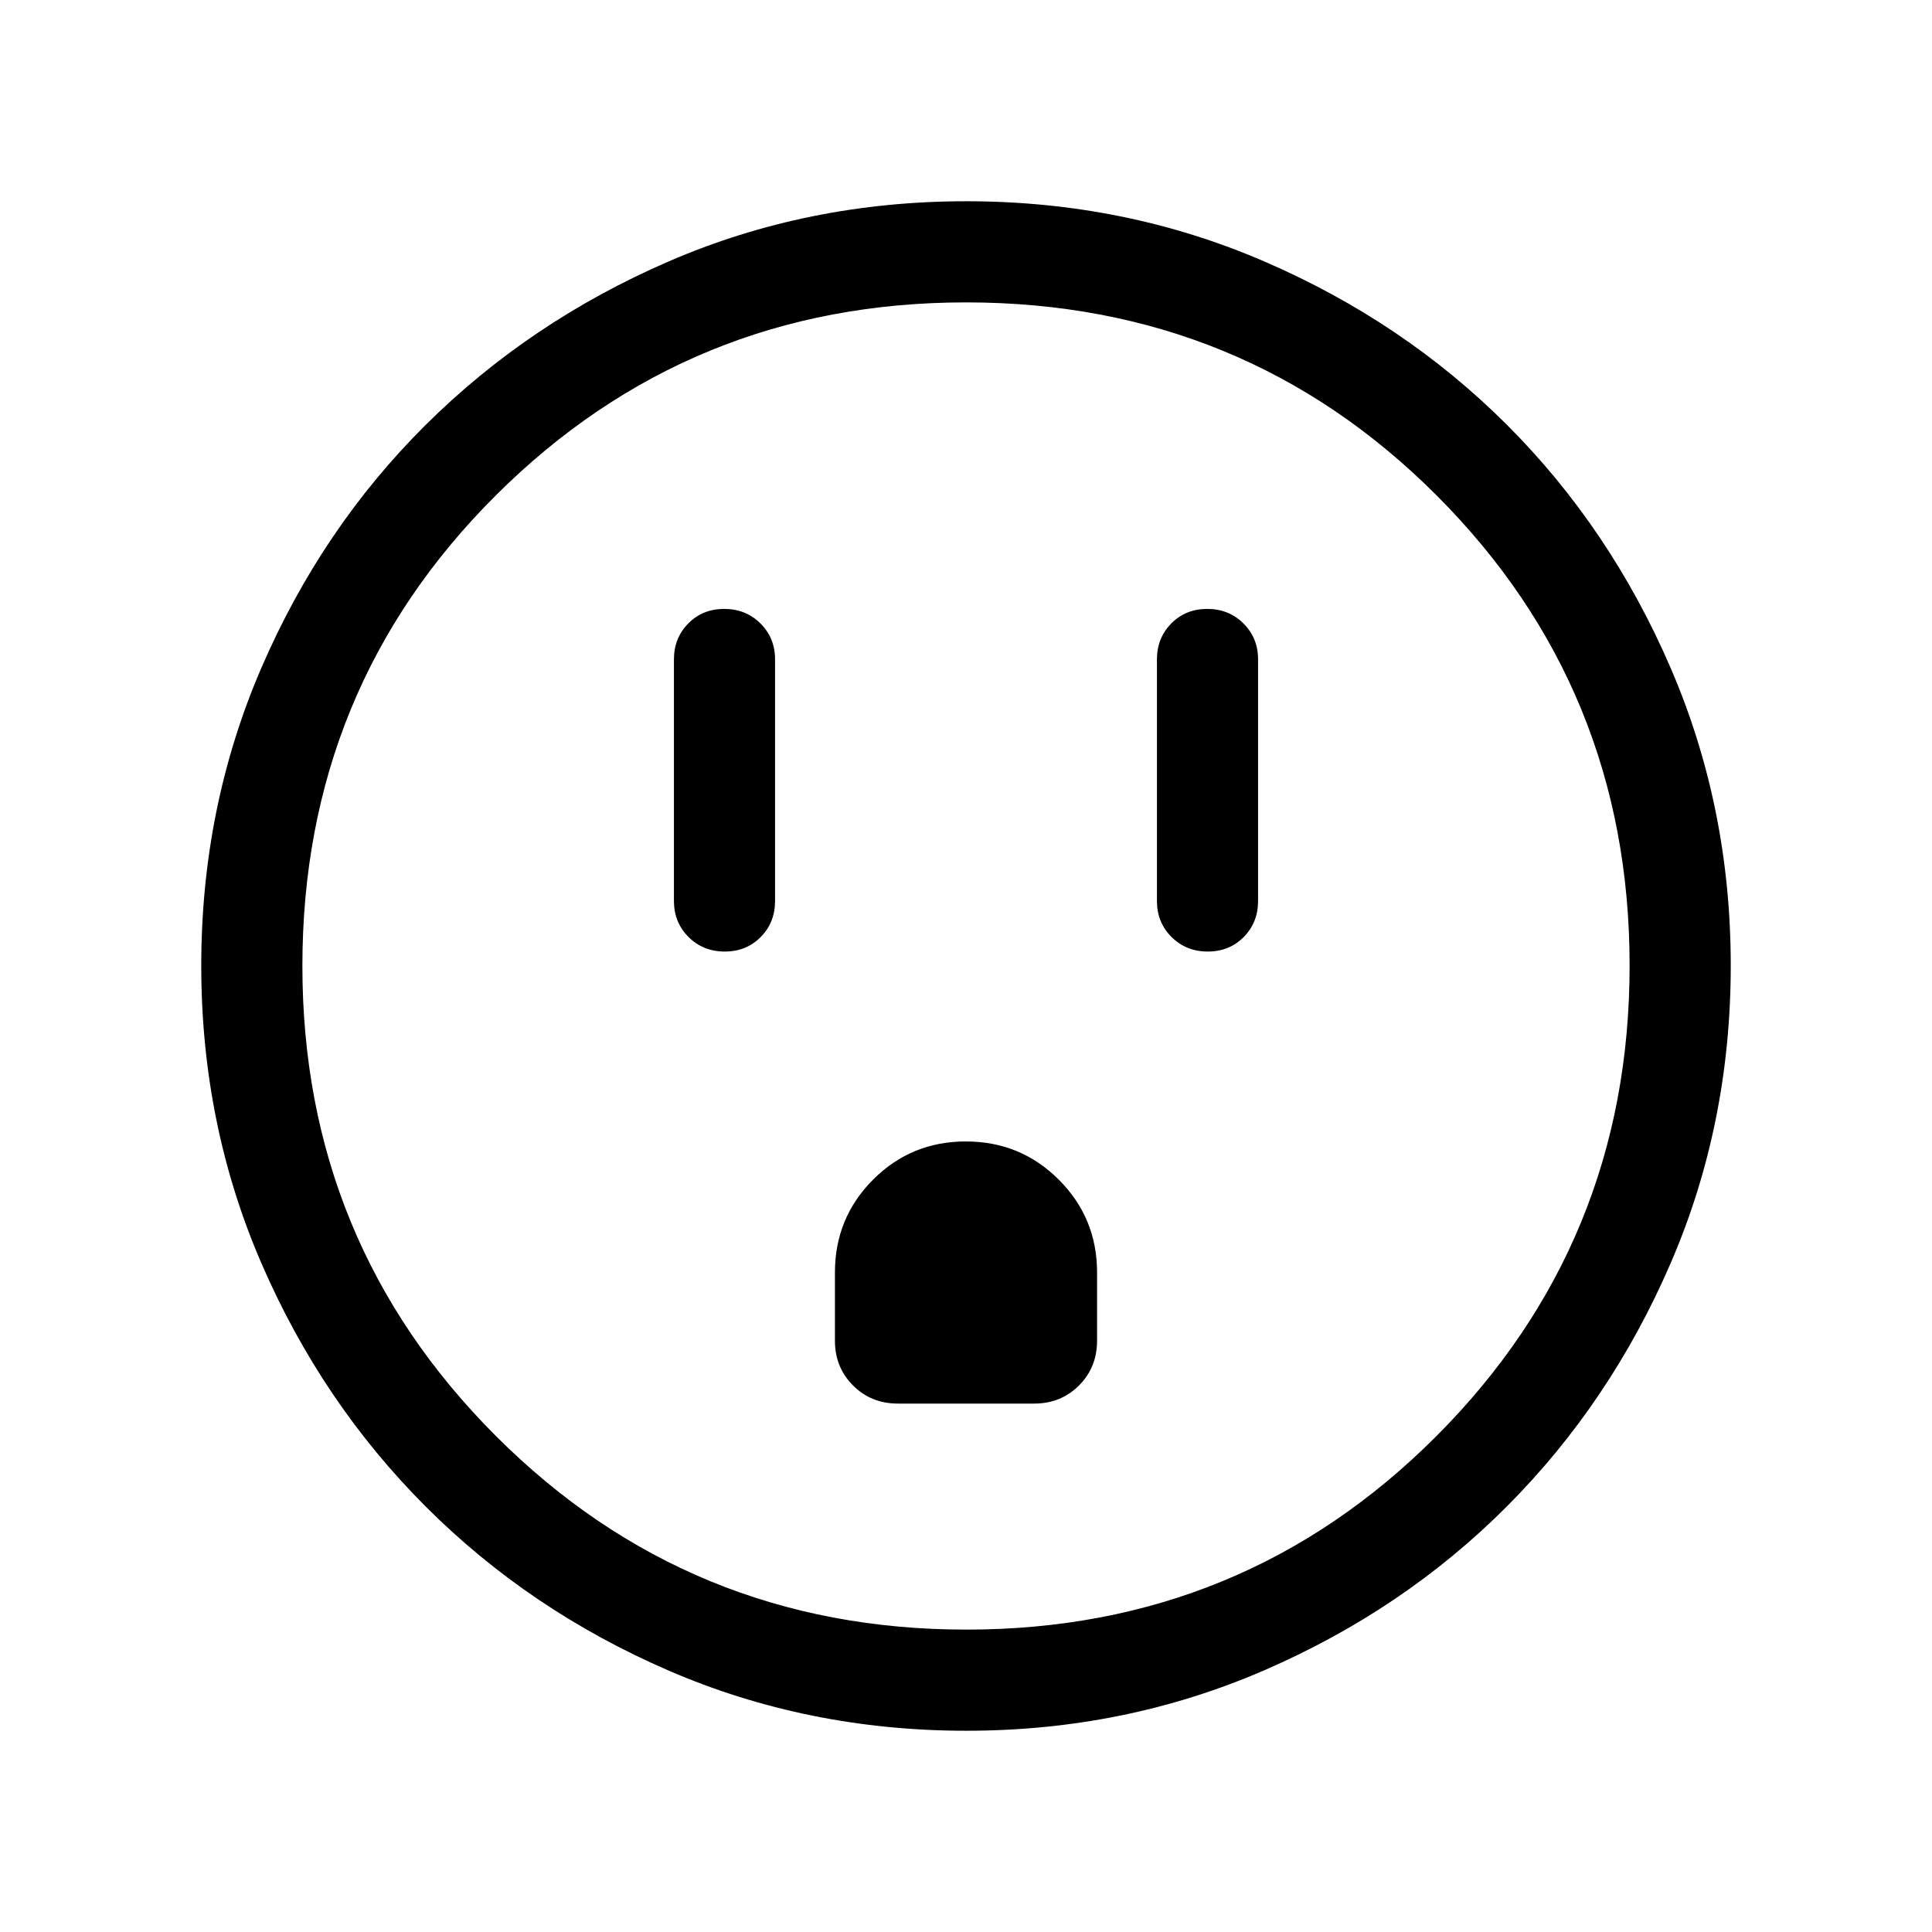 <svg xmlns="http://www.w3.org/2000/svg" height="40" viewBox="0 -960 960 960" width="40"><path d="M360.135-487.18q10.736 0 17.864-7.224t7.128-17.903v-120q0-10.679-7.262-17.903-7.263-7.225-18-7.225-10.736 0-17.864 7.225-7.128 7.224-7.128 17.903v120q0 10.679 7.262 17.903 7.263 7.224 18 7.224Zm86.019 224.615h67.692q13.294 0 22.288-8.994 8.993-8.993 8.993-22.288v-33.846q0-27.144-19.015-46.136-19.015-18.991-46.191-18.991-27.177 0-46.113 18.991-18.935 18.992-18.935 46.136v33.846q0 13.295 8.993 22.288 8.994 8.994 22.288 8.994ZM600.135-487.18q10.736 0 17.864-7.224t7.128-17.903v-120q0-10.679-7.262-17.903-7.263-7.225-18-7.225-10.736 0-17.864 7.225-7.128 7.224-7.128 17.903v120q0 10.679 7.262 17.903 7.263 7.224 18 7.224ZM480.244-100.001q-78.915 0-148.053-29.92-69.139-29.92-120.731-81.544-51.593-51.624-81.526-120.727-29.933-69.103-29.933-147.946t29.92-148.106q29.92-69.262 81.544-120.575 51.624-51.314 120.727-81.247 69.103-29.933 147.946-29.933t148.106 29.92q69.262 29.92 120.575 81.21 51.314 51.291 81.247 120.629 29.933 69.337 29.933 147.996 0 78.915-29.92 148.053-29.92 69.139-81.21 120.609-51.291 51.469-120.629 81.525-69.337 30.056-147.996 30.056Zm-.039-50.255q137.59 0 233.564-96.18 95.975-96.179 95.975-233.769t-95.832-233.564Q618.08-809.744 480-809.744q-137.385 0-233.564 95.832-96.18 95.832-96.18 233.912 0 137.385 96.18 233.564 96.179 96.18 233.769 96.18ZM480-480Z"/></svg>